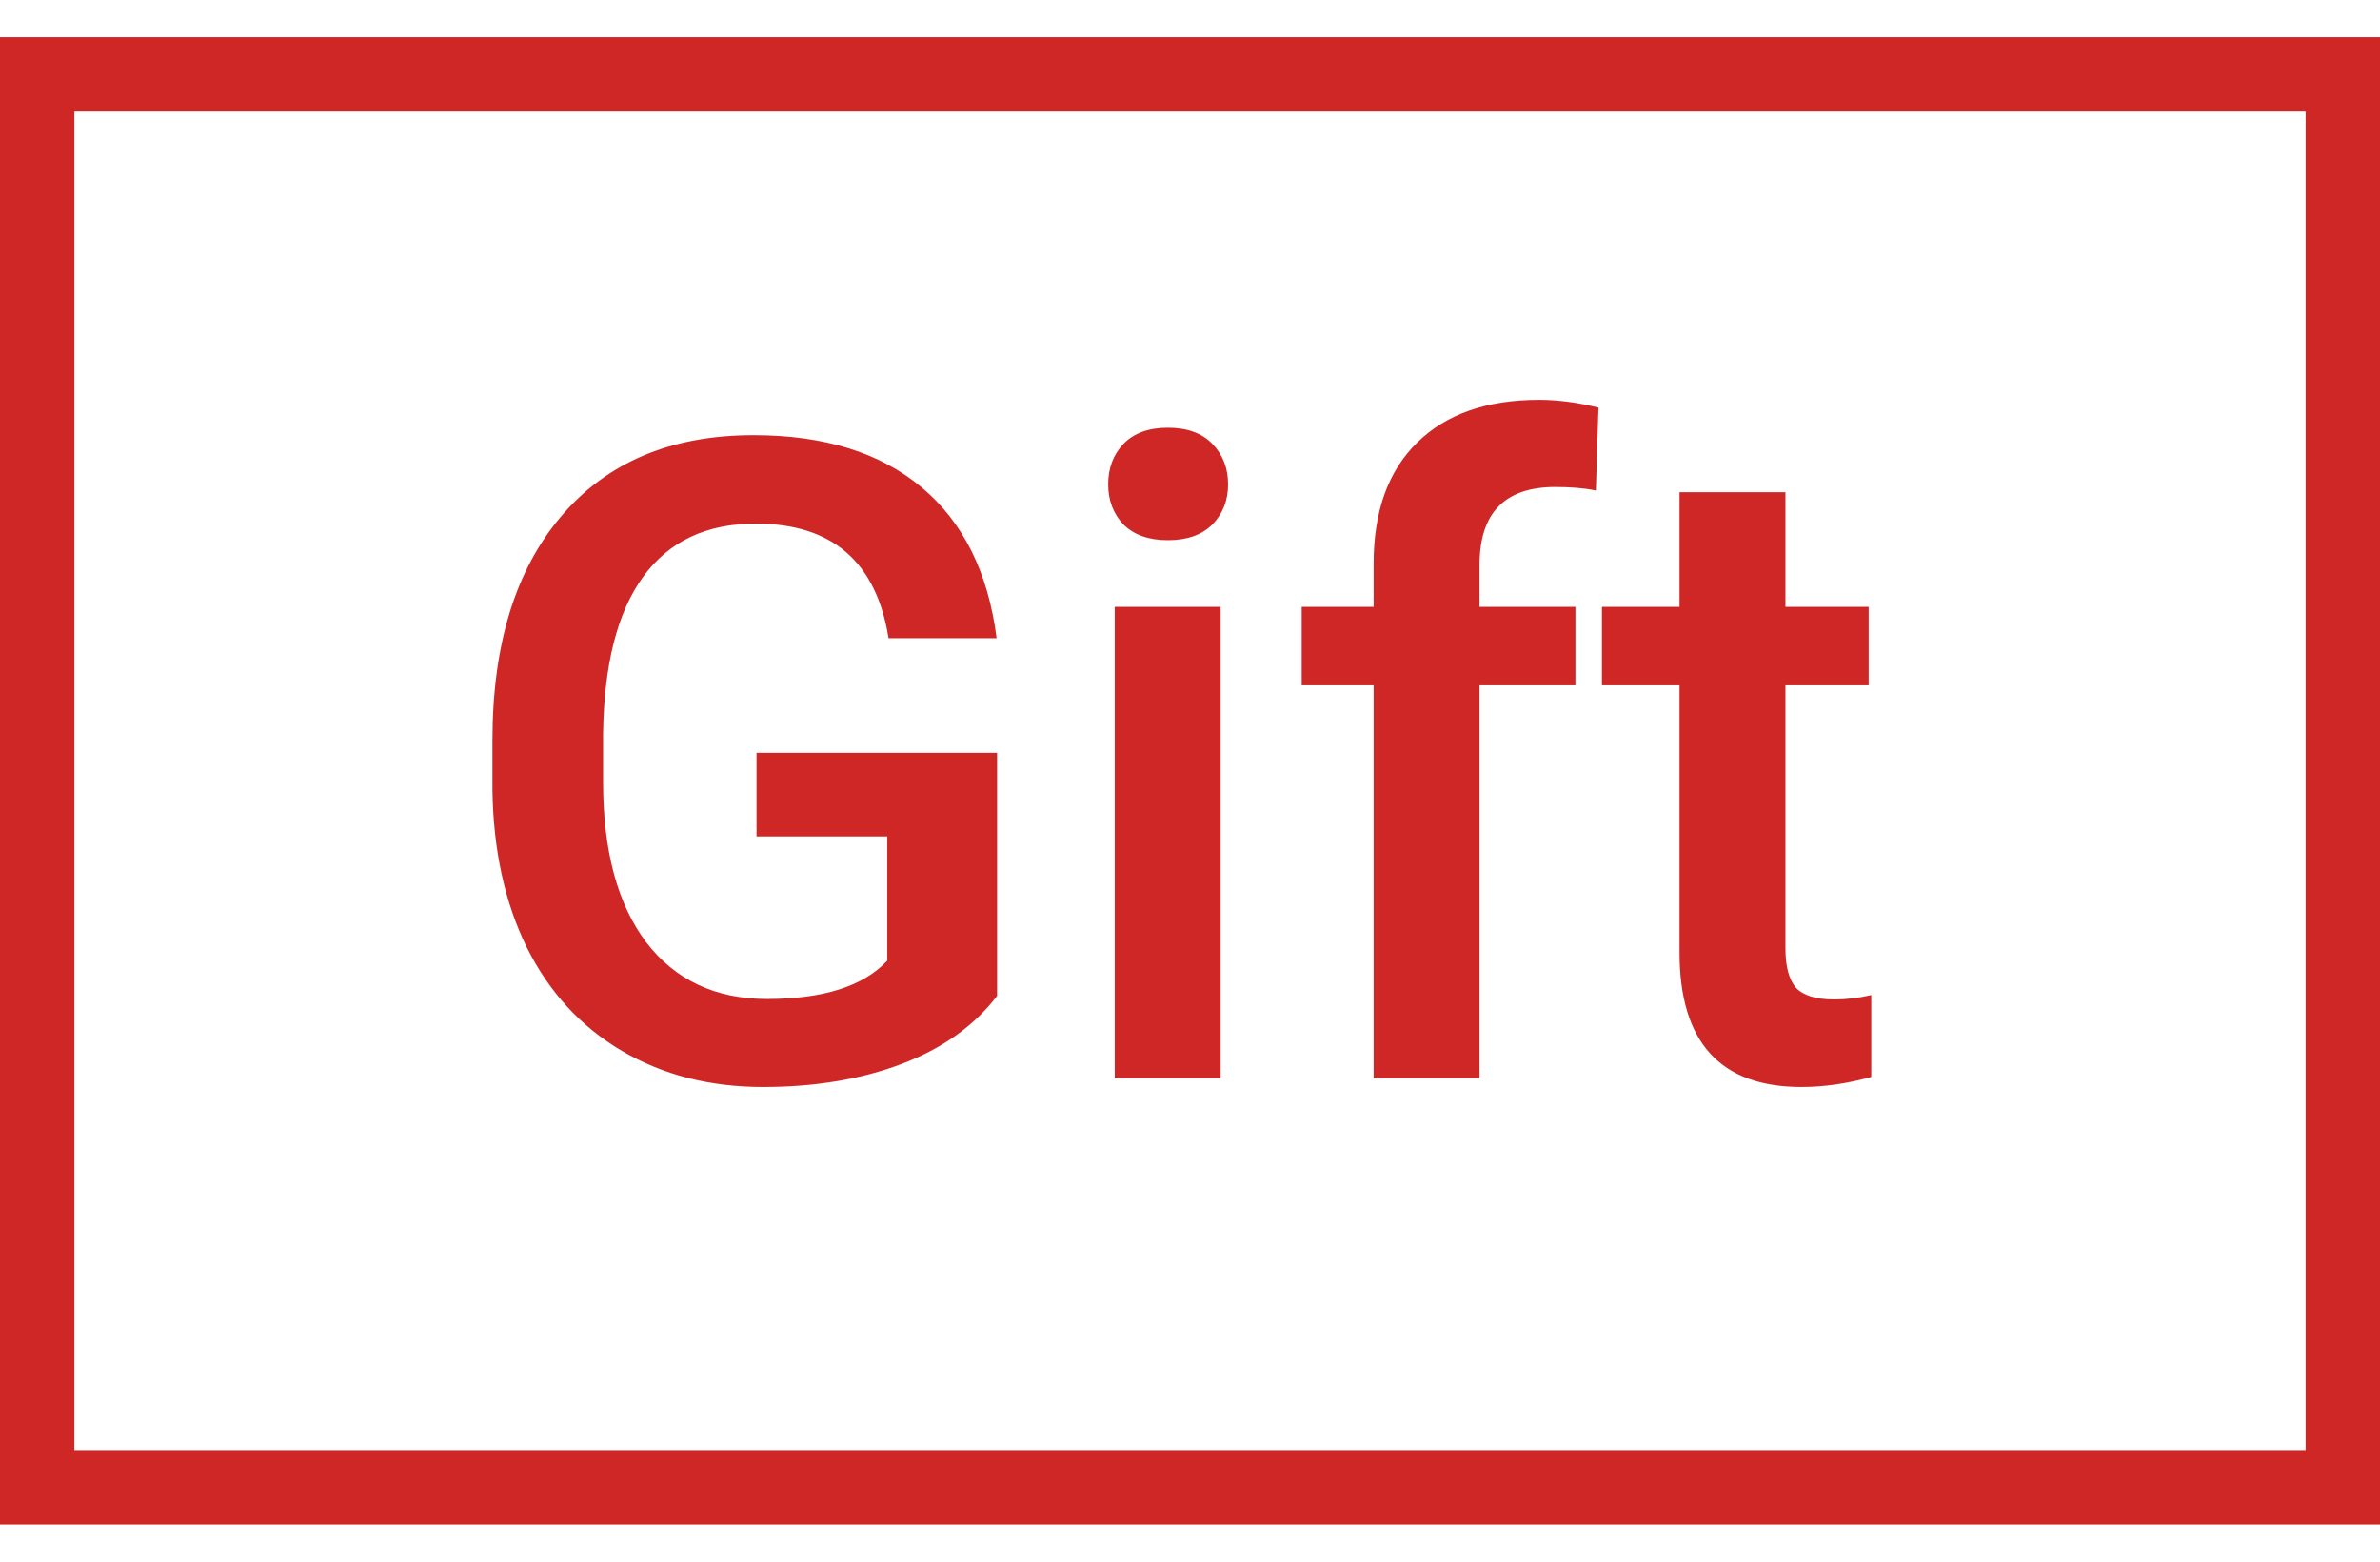 <svg width="32" height="21" viewBox="0 0 32 21" fill="none" xmlns="http://www.w3.org/2000/svg">
<path d="M13.406 13.393C13.098 13.795 12.67 14.1 12.123 14.307C11.576 14.514 10.955 14.617 10.26 14.617C9.545 14.617 8.912 14.455 8.361 14.131C7.811 13.807 7.385 13.344 7.084 12.742C6.787 12.137 6.633 11.432 6.621 10.627V9.959C6.621 8.67 6.93 7.664 7.547 6.941C8.164 6.215 9.025 5.852 10.131 5.852C11.08 5.852 11.834 6.086 12.393 6.555C12.951 7.023 13.287 7.699 13.4 8.582H11.947C11.783 7.555 11.188 7.041 10.16 7.041C9.496 7.041 8.99 7.281 8.643 7.762C8.299 8.238 8.121 8.939 8.109 9.865V10.521C8.109 11.443 8.303 12.16 8.689 12.672C9.08 13.18 9.621 13.434 10.312 13.434C11.07 13.434 11.609 13.262 11.93 12.918V11.248H10.172V10.123H13.406V13.393ZM16.412 14.5H14.988V8.16H16.412V14.5ZM14.9 6.514C14.9 6.295 14.969 6.113 15.105 5.969C15.246 5.824 15.445 5.752 15.703 5.752C15.961 5.752 16.16 5.824 16.301 5.969C16.441 6.113 16.512 6.295 16.512 6.514C16.512 6.729 16.441 6.908 16.301 7.053C16.16 7.193 15.961 7.264 15.703 7.264C15.445 7.264 15.246 7.193 15.105 7.053C14.969 6.908 14.9 6.729 14.9 6.514ZM18.469 14.5V9.215H17.502V8.16H18.469V7.58C18.469 6.877 18.664 6.334 19.055 5.951C19.445 5.568 19.992 5.377 20.695 5.377C20.945 5.377 21.211 5.412 21.492 5.482L21.457 6.596C21.301 6.564 21.119 6.549 20.912 6.549C20.232 6.549 19.893 6.898 19.893 7.598V8.16H21.182V9.215H19.893V14.5H18.469ZM24.006 6.619V8.16H25.125V9.215H24.006V12.754C24.006 12.996 24.053 13.172 24.146 13.281C24.244 13.387 24.416 13.44 24.662 13.44C24.826 13.44 24.992 13.42 25.16 13.381V14.482C24.836 14.572 24.523 14.617 24.223 14.617C23.129 14.617 22.582 14.014 22.582 12.807V9.215H21.539V8.16H22.582V6.619H24.006Z" fill="#CF2626"/>
<rect x="0.5" y="1" width="31" height="19" stroke="#CF2626"/>
</svg>
